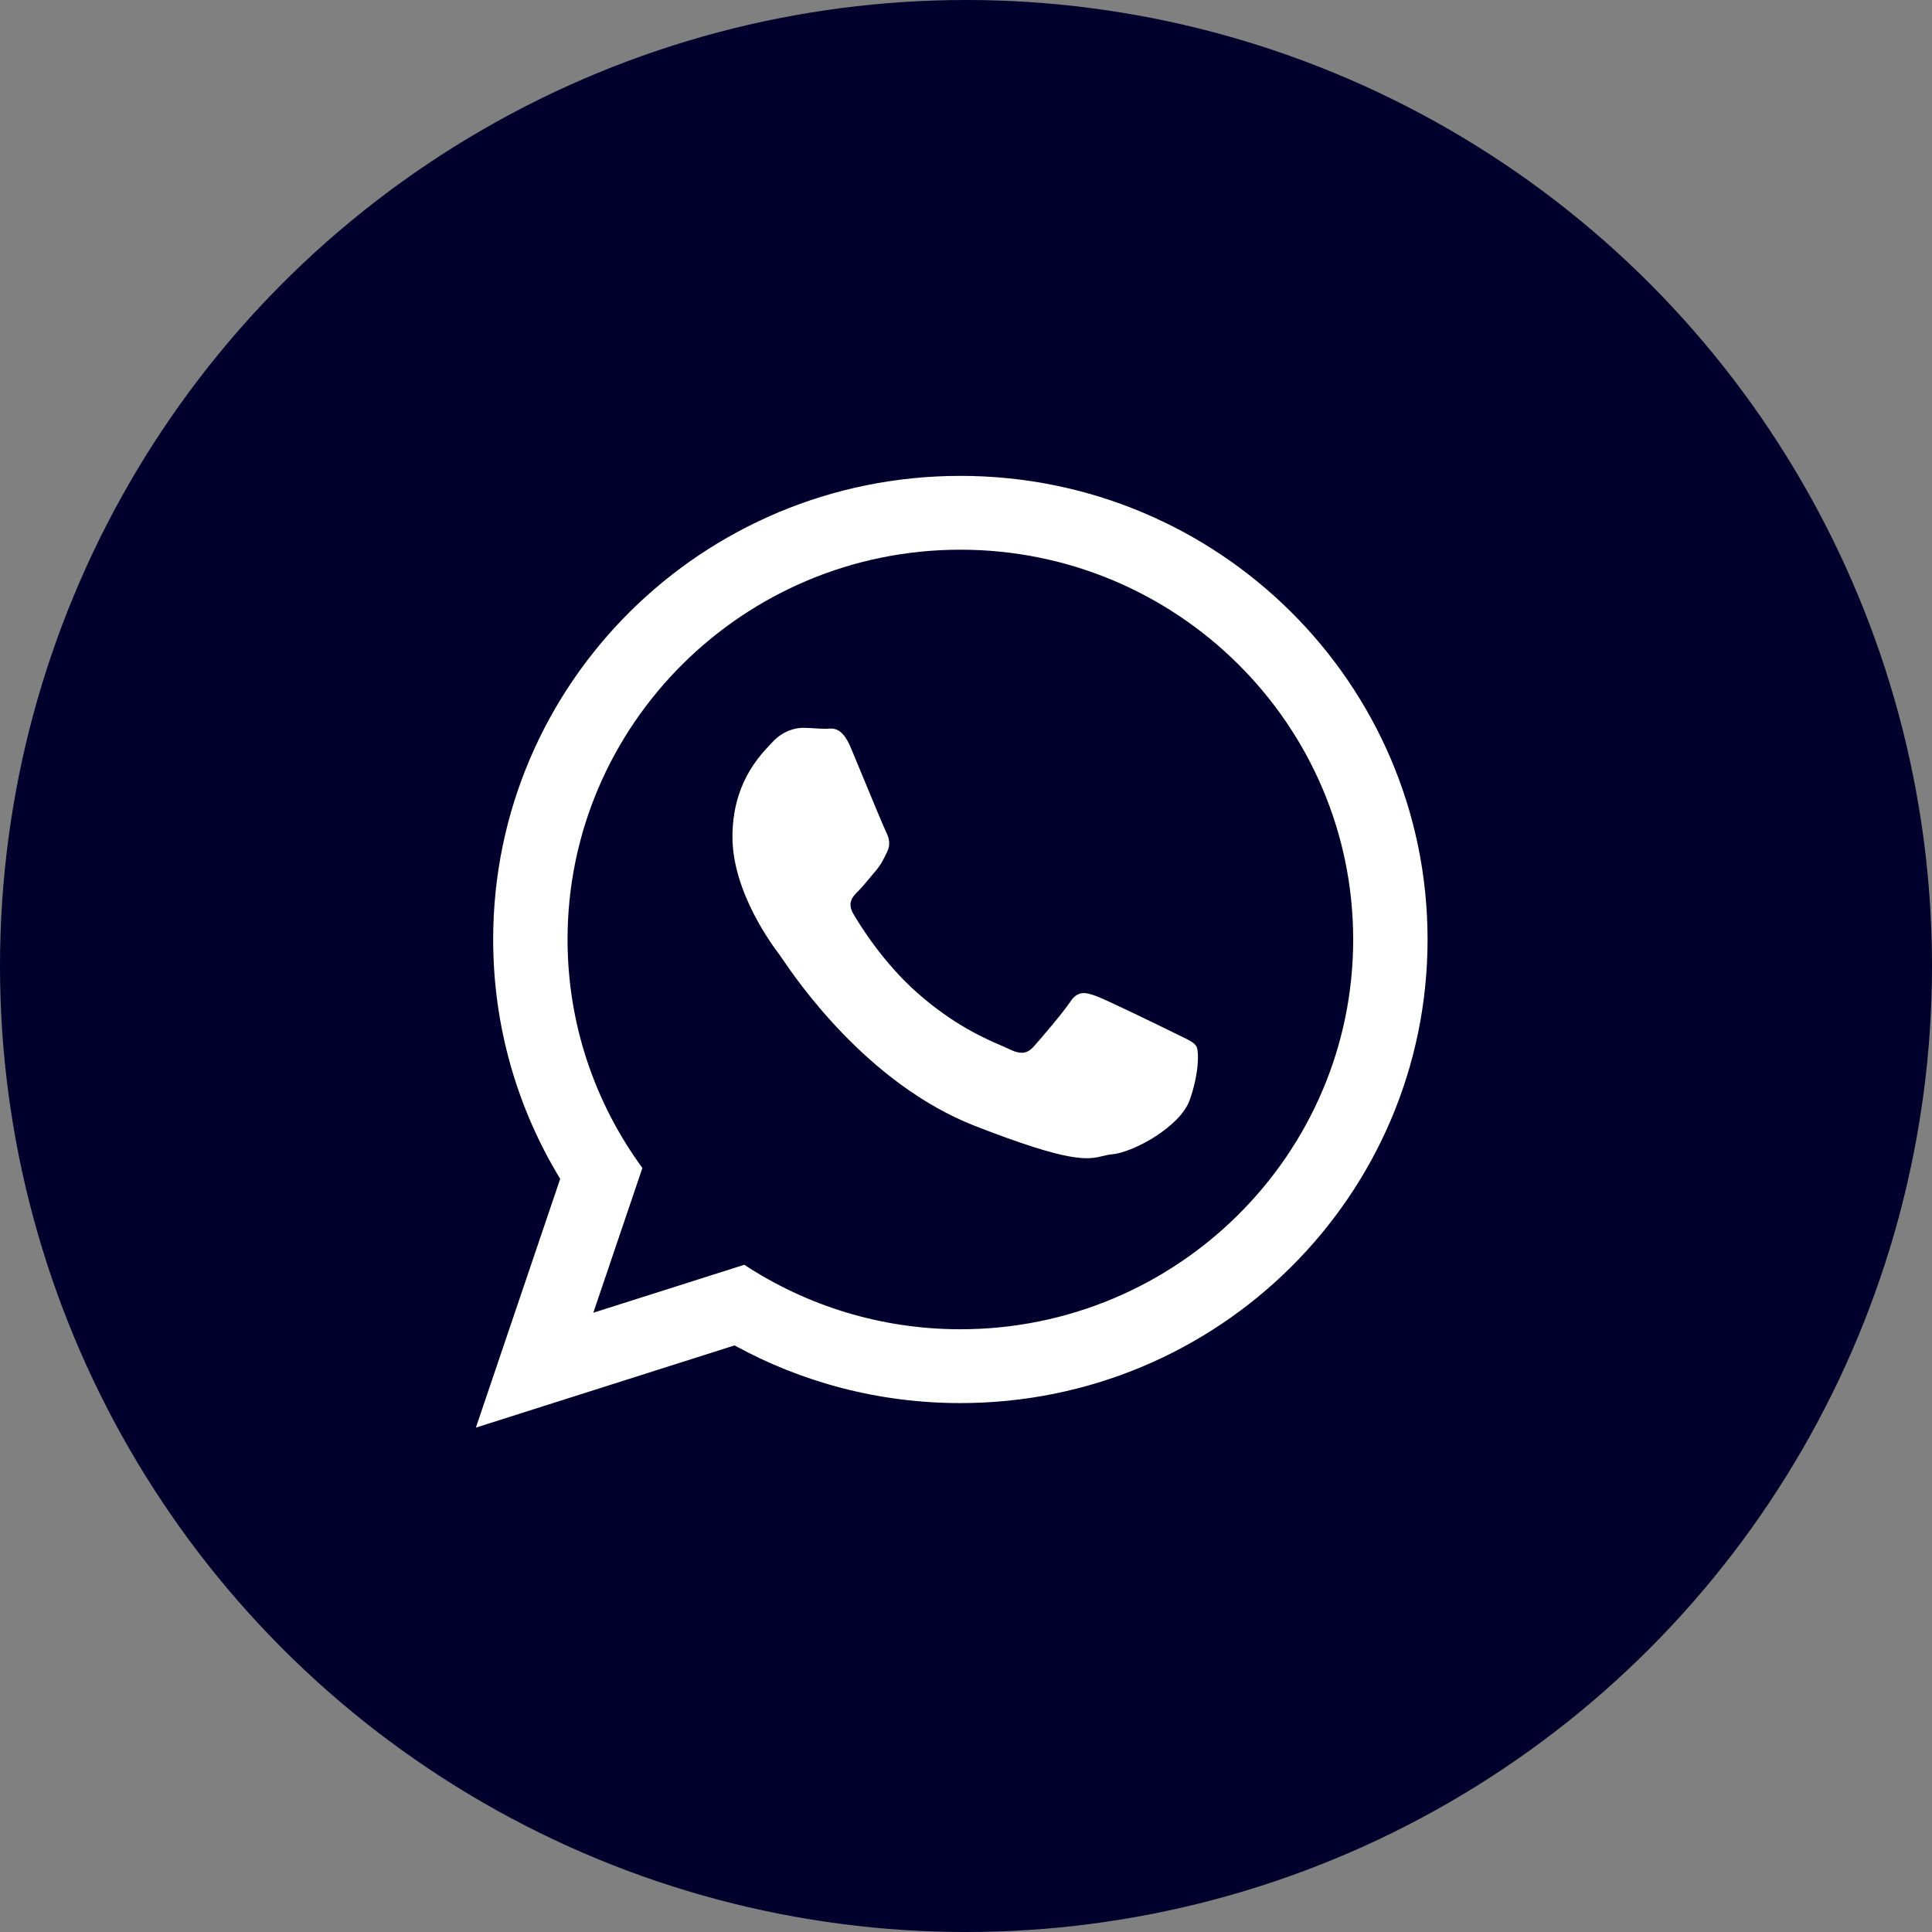 <svg width="42" height="42" viewBox="0 0 42 42" fill="none" xmlns="http://www.w3.org/2000/svg">
<rect x="0" y="0" width="42" height="42" fill="#808080" stroke="none"/>
<circle cx="21" cy="21" r="21" fill="#01002C"/>
<path fill-rule="evenodd" clip-rule="evenodd" d="M31.034 20.423C31.034 25.989 26.488 30.502 20.878 30.502C19.097 30.502 17.424 30.047 15.968 29.248L10.345 31.035L12.178 25.627C11.253 24.108 10.721 22.327 10.721 20.423C10.721 14.857 15.268 10.345 20.878 10.345C26.488 10.345 31.034 14.857 31.034 20.423ZM20.878 11.95C16.169 11.95 12.338 15.751 12.338 20.423C12.338 22.277 12.943 23.994 13.965 25.391L12.898 28.538L16.18 27.495C17.528 28.38 19.143 28.897 20.878 28.897C25.586 28.897 29.417 25.096 29.417 20.424C29.417 15.752 25.586 11.95 20.878 11.95ZM25.664 22.522C25.838 22.605 25.956 22.662 26.007 22.744C26.068 22.847 26.068 23.342 25.861 23.919C25.653 24.496 24.637 25.052 24.181 25.093C24.102 25.1 24.038 25.116 23.971 25.132C23.65 25.209 23.291 25.295 21.193 24.476C18.854 23.562 17.312 21.293 16.993 20.824C16.967 20.785 16.949 20.759 16.94 20.747L16.939 20.746C16.813 20.579 15.923 19.406 15.923 18.192C15.923 17.055 16.486 16.458 16.745 16.183C16.763 16.165 16.78 16.147 16.794 16.131C17.023 15.884 17.293 15.822 17.459 15.822C17.544 15.822 17.63 15.828 17.713 15.833C17.791 15.838 17.866 15.843 17.936 15.843C17.953 15.843 17.971 15.842 17.991 15.841C18.131 15.832 18.313 15.82 18.496 16.255C18.562 16.413 18.659 16.646 18.761 16.893C18.978 17.417 19.221 18.005 19.264 18.089C19.326 18.213 19.368 18.357 19.284 18.522C19.272 18.545 19.261 18.568 19.251 18.589C19.188 18.717 19.142 18.81 19.035 18.934C18.994 18.982 18.952 19.033 18.909 19.084C18.823 19.188 18.737 19.292 18.662 19.366C18.538 19.489 18.408 19.623 18.553 19.87C18.698 20.118 19.198 20.926 19.938 21.581C20.734 22.285 21.425 22.583 21.776 22.733C21.844 22.763 21.899 22.787 21.94 22.807C22.189 22.93 22.334 22.91 22.479 22.744C22.625 22.58 23.102 22.023 23.268 21.776C23.433 21.529 23.6 21.57 23.828 21.653C24.056 21.735 25.28 22.333 25.529 22.456C25.577 22.48 25.622 22.502 25.664 22.522Z" fill="white"/>
</svg>
